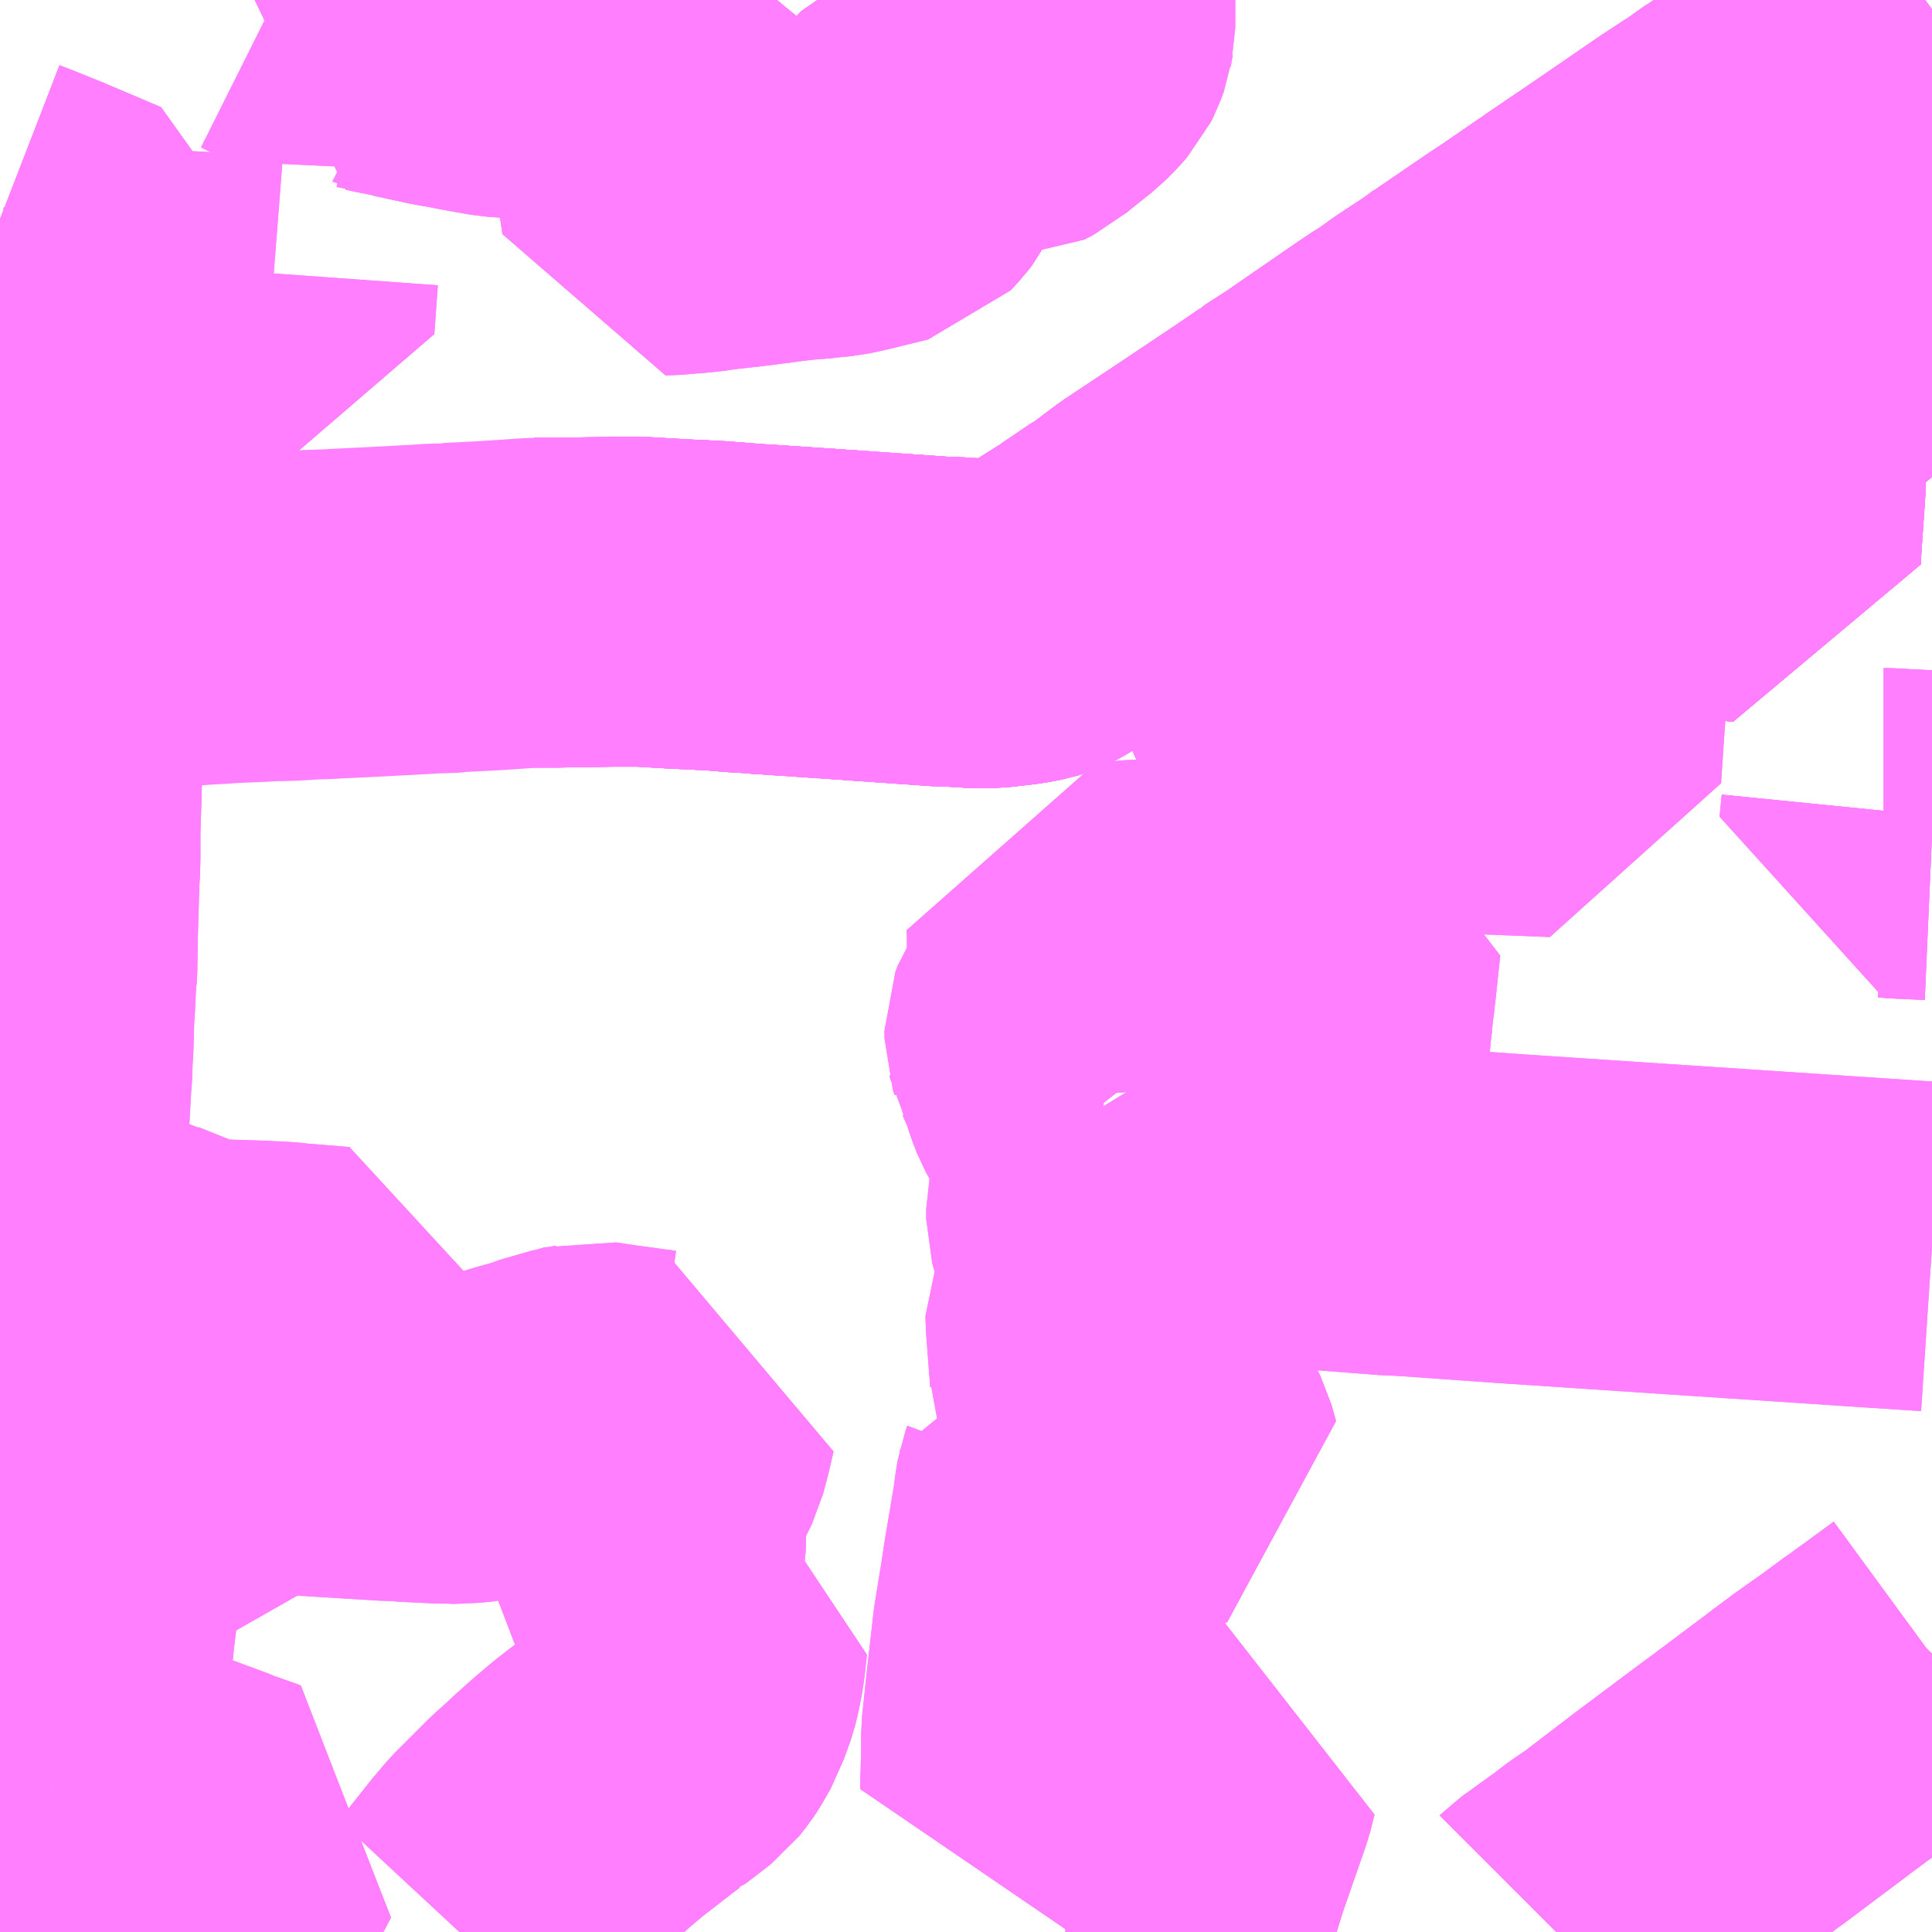 <?xml version="1.0" encoding="UTF-8"?>
<svg  xmlns="http://www.w3.org/2000/svg" xmlns:xlink="http://www.w3.org/1999/xlink" xmlns:go="http://purl.org/svgmap/profile" property="N07_001,N07_002,N07_003,N07_004,N07_005,N07_006,N07_007" viewBox="13666.992 -3537.598 4.395 4.395" go:dataArea="13666.9921875 -3537.59765625 4.39453125 4.39453125" >
<globalCoordinateSystem srsName="http://purl.org/crs/84" transform="matrix(100.0,0.0,0.0,-100.0,0.0,0.0)" />
<defs>
 <g id="p0" >
  <circle cx="0.0" cy="0.0" r="3" stroke="green" stroke-width="0.75" vector-effect="non-scaling-stroke" />
 </g>
</defs>
<g fill="none" fill-rule="evenodd" stroke="#FF00FF" stroke-width="0.75" opacity="0.5" vector-effect="non-scaling-stroke" stroke-linejoin="bevel" >
<path content="1,名阪近鉄バス（株）,岐垣線,25.0,20.0,20.0," xlink:title="1" d="M13670.326,-3536.418L13670.302,-3536.421L13670.286,-3536.423L13670.243,-3536.426L13670.233,-3536.425L13670.215,-3536.423L13670.186,-3536.418L13670.152,-3536.414L13670.15,-3536.414L13670.121,-3536.408L13670.099,-3536.405L13670.038,-3536.395L13670.035,-3536.394L13670.023,-3536.392L13669.983,-3536.386L13669.941,-3536.379L13669.915,-3536.376L13669.896,-3536.372L13669.866,-3536.367L13669.855,-3536.366L13669.82,-3536.363L13669.776,-3536.364L13669.765,-3536.365L13669.747,-3536.365L13669.622,-3536.378L13669.558,-3536.33L13669.548,-3536.324L13669.546,-3536.323L13669.478,-3536.277L13669.474,-3536.275L13669.466,-3536.269L13669.395,-3536.224L13669.357,-3536.201L13669.349,-3536.197L13669.336,-3536.193L13669.321,-3536.19L13669.305,-3536.187L13669.244,-3536.18L13669.216,-3536.18L13669.199,-3536.181L13669.166,-3536.183L13669.141,-3536.184L13669.134,-3536.184L13668.876,-3536.202L13668.713,-3536.213L13668.706,-3536.213L13668.69,-3536.215L13668.683,-3536.215L13668.62,-3536.22L13668.599,-3536.221L13668.581,-3536.222L13668.537,-3536.224L13668.451,-3536.229L13668.388,-3536.229L13668.388,-3536.229L13668.315,-3536.228L13668.313,-3536.228L13668.263,-3536.227L13668.247,-3536.227L13668.207,-3536.227L13668.119,-3536.221L13668.084,-3536.219L13668.022,-3536.216L13668.018,-3536.215L13668.004,-3536.214L13667.982,-3536.214L13667.953,-3536.212L13667.934,-3536.211L13667.84,-3536.206L13667.758,-3536.202L13667.75,-3536.201L13667.737,-3536.201L13667.719,-3536.2L13667.703,-3536.2L13667.675,-3536.198L13667.659,-3536.197L13667.629,-3536.196L13667.611,-3536.196L13667.61,-3536.196L13667.579,-3536.194L13667.503,-3536.191L13667.496,-3536.19L13667.443,-3536.187L13667.435,-3536.186L13667.382,-3536.184L13667.338,-3536.182L13667.258,-3536.178L13667.257,-3536.178L13667.25,-3536.178L13667.249,-3536.178L13667.232,-3536.177L13667.09,-3536.169L13667.087,-3536.169L13666.992,-3536.165"/>
<path content="1,岐阜バス観光（株）,高速京都線_01_on,2.0,2.0,2.0," xlink:title="1" d="M13671.387,-3533.836L13671.385,-3533.834L13671.314,-3533.782L13671.3,-3533.772L13671.286,-3533.762L13671.281,-3533.759L13671.276,-3533.755L13671.222,-3533.715L13671.157,-3533.669L13671.137,-3533.654L13671.114,-3533.637L13671.097,-3533.624L13670.965,-3533.525L13670.951,-3533.515L13670.943,-3533.509L13670.808,-3533.408L13670.796,-3533.399L13670.783,-3533.389L13670.681,-3533.311L13670.647,-3533.288L13670.635,-3533.279L13670.621,-3533.268L13670.535,-3533.206L13670.532,-3533.203"/>
<path content="1,岐阜バス観光（株）,高速京都線_02_on,1.0,1.0,1.0," xlink:title="1" d="M13671.387,-3533.836L13671.385,-3533.834L13671.314,-3533.782L13671.3,-3533.772L13671.286,-3533.762L13671.281,-3533.759L13671.276,-3533.755L13671.222,-3533.715L13671.157,-3533.669L13671.137,-3533.654L13671.114,-3533.637L13671.097,-3533.624L13670.965,-3533.525L13670.951,-3533.515L13670.943,-3533.509L13670.808,-3533.408L13670.796,-3533.399L13670.783,-3533.389L13670.681,-3533.311L13670.647,-3533.288L13670.635,-3533.279L13670.621,-3533.268L13670.535,-3533.206L13670.532,-3533.203"/>
<path content="1,岐阜乗合自動車（株）,おぶさ墨俣線_01_on,53.5,35.0,35.0," xlink:title="1" d="M13671.387,-3537.365L13671.387,-3537.363L13671.382,-3537.238L13671.374,-3537.154L13671.367,-3537.049L13671.363,-3536.997L13671.36,-3536.95L13671.363,-3536.922L13671.354,-3536.86L13671.318,-3536.86L13671.29,-3536.86L13671.283,-3536.861L13671.237,-3536.863L13671.195,-3536.865L13671.193,-3536.865L13671.019,-3536.872L13671.018,-3536.831L13671.016,-3536.811L13671.013,-3536.755L13671.006,-3536.64L13670.999,-3536.539L13670.998,-3536.511L13670.997,-3536.486L13670.994,-3536.454L13670.993,-3536.432L13670.993,-3536.429L13670.988,-3536.357L13670.987,-3536.327L13670.98,-3536.328L13670.902,-3536.338L13670.841,-3536.346L13670.77,-3536.356L13670.654,-3536.373L13670.568,-3536.384L13670.563,-3536.318L13670.562,-3536.31L13670.562,-3536.296L13670.56,-3536.259L13670.553,-3536.178"/>
<path content="1,岐阜乗合自動車（株）,おぶさ墨俣線_02_on,53.5,35.0,35.0," xlink:title="1" d="M13671.387,-3537.577L13671.379,-3537.571L13671.371,-3537.566L13671.291,-3537.51L13671.271,-3537.497L13671.235,-3537.472L13671.205,-3537.451L13671.19,-3537.441L13671.188,-3537.44L13671.154,-3537.416L13671.147,-3537.412L13671.021,-3537.326L13670.974,-3537.294L13670.955,-3537.281L13670.951,-3537.279L13670.899,-3537.242L13670.887,-3537.235L13670.84,-3537.204L13670.709,-3537.114L13670.581,-3537.027L13670.575,-3537.022L13670.571,-3537.02L13670.488,-3536.963L13670.443,-3536.933L13670.329,-3536.855L13670.313,-3536.845L13670.306,-3536.839L13670.302,-3536.836L13670.241,-3536.796L13670.233,-3536.79L13670.205,-3536.77L13670.178,-3536.753L13670.153,-3536.736L13670.041,-3536.659L13669.992,-3536.625L13669.936,-3536.589L13669.934,-3536.587L13669.905,-3536.567L13669.877,-3536.548L13669.771,-3536.477L13669.723,-3536.445L13669.716,-3536.439L13669.622,-3536.378L13669.558,-3536.33L13669.548,-3536.324L13669.546,-3536.323L13669.478,-3536.277L13669.474,-3536.275L13669.466,-3536.269L13669.395,-3536.224L13669.357,-3536.201L13669.349,-3536.197L13669.336,-3536.193L13669.321,-3536.19L13669.305,-3536.187L13669.244,-3536.18L13669.216,-3536.18L13669.199,-3536.181L13669.166,-3536.183L13669.141,-3536.184L13669.134,-3536.184L13668.876,-3536.202L13668.713,-3536.213L13668.706,-3536.213L13668.69,-3536.215L13668.683,-3536.215L13668.62,-3536.22L13668.599,-3536.221L13668.581,-3536.222L13668.537,-3536.224L13668.451,-3536.229L13668.388,-3536.229L13668.388,-3536.229L13668.315,-3536.228L13668.313,-3536.228L13668.263,-3536.227L13668.247,-3536.227L13668.207,-3536.227"/>
<path content="1,岐阜乗合自動車（株）,おぶさ墨俣線_03_on,53.5,35.0,35.0," xlink:title="1" d="M13671.387,-3537.577L13671.379,-3537.571L13671.371,-3537.566L13671.291,-3537.51L13671.271,-3537.497L13671.235,-3537.472L13671.205,-3537.451L13671.19,-3537.441L13671.188,-3537.44L13671.154,-3537.416L13671.147,-3537.412L13671.021,-3537.326L13670.974,-3537.294L13670.955,-3537.281L13670.951,-3537.279L13670.899,-3537.242L13670.887,-3537.235L13670.84,-3537.204L13670.709,-3537.114L13670.581,-3537.027L13670.575,-3537.022L13670.571,-3537.02L13670.488,-3536.963L13670.443,-3536.933L13670.329,-3536.855L13670.313,-3536.845L13670.306,-3536.839L13670.302,-3536.836L13670.241,-3536.796L13670.233,-3536.79L13670.205,-3536.77L13670.178,-3536.753L13670.153,-3536.736L13670.041,-3536.659L13669.992,-3536.625L13669.936,-3536.589L13669.934,-3536.587L13669.905,-3536.567L13669.877,-3536.548L13669.771,-3536.477L13669.622,-3536.378L13669.558,-3536.33L13669.548,-3536.324L13669.546,-3536.323L13669.478,-3536.277L13669.474,-3536.275L13669.466,-3536.269L13669.395,-3536.224L13669.357,-3536.201L13669.349,-3536.197L13669.336,-3536.193L13669.321,-3536.19L13669.305,-3536.187L13669.244,-3536.18L13669.216,-3536.18L13669.199,-3536.181L13669.166,-3536.183L13669.141,-3536.184L13669.134,-3536.184L13668.876,-3536.202L13668.713,-3536.213L13668.706,-3536.213L13668.69,-3536.215L13668.683,-3536.215L13668.62,-3536.22L13668.599,-3536.221L13668.581,-3536.222L13668.537,-3536.224L13668.451,-3536.229L13668.388,-3536.229L13668.388,-3536.229L13668.315,-3536.228L13668.313,-3536.228L13668.263,-3536.227L13668.247,-3536.227L13668.207,-3536.227"/>
<path content="1,岐阜乗合自動車（株）,おぶさ墨俣線_06_on,53.5,35.0,35.0," xlink:title="1" d="M13671.387,-3537.341L13671.382,-3537.238L13671.374,-3537.154L13671.367,-3537.049L13671.363,-3536.922L13671.354,-3536.86L13671.318,-3536.86L13671.29,-3536.86L13671.283,-3536.861L13671.237,-3536.863L13671.195,-3536.865L13671.193,-3536.865L13671.019,-3536.872L13671.018,-3536.831L13671.016,-3536.811L13671.013,-3536.755L13671.012,-3536.727L13671.01,-3536.716L13671.009,-3536.697L13671.006,-3536.64L13671,-3536.56L13670.999,-3536.539L13670.998,-3536.511L13670.997,-3536.486L13670.988,-3536.357L13670.987,-3536.327L13670.98,-3536.328L13670.902,-3536.338L13670.841,-3536.346L13670.77,-3536.356L13670.654,-3536.373L13670.568,-3536.384L13670.563,-3536.318L13670.562,-3536.31L13670.562,-3536.296L13670.56,-3536.259L13670.553,-3536.178"/>
<path content="1,岐阜乗合自動車（株）,おぶさ墨俣線_09_on,53.5,35.0,35.0," xlink:title="1" d="M13671.387,-3537.577L13671.379,-3537.571L13671.371,-3537.566L13671.291,-3537.51L13671.271,-3537.497L13671.235,-3537.472L13671.205,-3537.451L13671.19,-3537.441L13671.188,-3537.44L13671.154,-3537.416L13671.147,-3537.412L13671.021,-3537.326L13670.974,-3537.294L13670.955,-3537.281L13670.951,-3537.279L13670.899,-3537.242L13670.887,-3537.235L13670.84,-3537.204L13670.709,-3537.114L13670.581,-3537.027L13670.575,-3537.022L13670.571,-3537.02L13670.488,-3536.963L13670.443,-3536.933L13670.329,-3536.855L13670.313,-3536.845L13670.306,-3536.839L13670.302,-3536.836L13670.241,-3536.796L13670.233,-3536.79L13670.205,-3536.77L13670.178,-3536.753L13670.153,-3536.736L13670.041,-3536.659L13669.992,-3536.625L13669.936,-3536.589L13669.934,-3536.587L13669.905,-3536.567L13669.877,-3536.548L13669.771,-3536.477L13669.622,-3536.378L13669.558,-3536.33L13669.548,-3536.324L13669.546,-3536.323L13669.478,-3536.277L13669.474,-3536.275L13669.466,-3536.269L13669.395,-3536.224L13669.357,-3536.201L13669.349,-3536.197L13669.336,-3536.193L13669.321,-3536.19L13669.305,-3536.187L13669.244,-3536.18L13669.216,-3536.18L13669.199,-3536.181L13669.166,-3536.183L13669.141,-3536.184L13669.134,-3536.184L13668.876,-3536.202L13668.713,-3536.213L13668.706,-3536.213L13668.69,-3536.215L13668.683,-3536.215L13668.62,-3536.22L13668.599,-3536.221L13668.581,-3536.222L13668.537,-3536.224L13668.451,-3536.229L13668.388,-3536.229L13668.388,-3536.229L13668.315,-3536.228L13668.313,-3536.228L13668.263,-3536.227L13668.247,-3536.227L13668.207,-3536.227"/>
<path content="1,岐阜乗合自動車（株）,おぶさ墨俣線_10_on,53.5,35.0,35.0," xlink:title="1" d="M13671.387,-3537.577L13671.379,-3537.571L13671.371,-3537.566L13671.291,-3537.51L13671.271,-3537.497L13671.235,-3537.472L13671.205,-3537.451L13671.19,-3537.441L13671.188,-3537.44L13671.154,-3537.416L13671.147,-3537.412L13671.021,-3537.326L13670.974,-3537.294L13670.955,-3537.281L13670.951,-3537.279L13670.899,-3537.242L13670.887,-3537.235L13670.84,-3537.204L13670.709,-3537.114L13670.581,-3537.027L13670.575,-3537.022L13670.571,-3537.02L13670.488,-3536.963L13670.443,-3536.933L13670.329,-3536.855L13670.313,-3536.845L13670.306,-3536.839L13670.302,-3536.836L13670.241,-3536.796L13670.233,-3536.79L13670.205,-3536.77L13670.178,-3536.753L13670.153,-3536.736L13670.041,-3536.659L13669.992,-3536.625L13669.936,-3536.589L13669.934,-3536.587L13669.905,-3536.567L13669.877,-3536.548L13669.771,-3536.477L13669.622,-3536.378L13669.558,-3536.33L13669.548,-3536.324L13669.546,-3536.323L13669.478,-3536.277L13669.474,-3536.275L13669.466,-3536.269L13669.395,-3536.224L13669.357,-3536.201L13669.349,-3536.197L13669.336,-3536.193L13669.321,-3536.19L13669.305,-3536.187L13669.244,-3536.18L13669.216,-3536.18L13669.199,-3536.181L13669.166,-3536.183L13669.141,-3536.184L13669.134,-3536.184L13668.876,-3536.202L13668.713,-3536.213L13668.706,-3536.213L13668.69,-3536.215L13668.683,-3536.215L13668.62,-3536.22L13668.599,-3536.221L13668.581,-3536.222L13668.537,-3536.224L13668.451,-3536.229L13668.388,-3536.229L13668.388,-3536.229L13668.315,-3536.228L13668.313,-3536.228L13668.263,-3536.227L13668.247,-3536.227L13668.207,-3536.227"/>
<path content="1,岐阜乗合自動車（株）,おぶさ墨俣線_11_on,53.5,35.0,35.0," xlink:title="1" d="M13671.387,-3537.577L13671.379,-3537.571L13671.371,-3537.566L13671.291,-3537.51L13671.271,-3537.497L13671.235,-3537.472L13671.205,-3537.451L13671.19,-3537.441L13671.188,-3537.44L13671.154,-3537.416L13671.147,-3537.412L13671.021,-3537.326L13670.974,-3537.294L13670.955,-3537.281L13670.951,-3537.279L13670.899,-3537.242L13670.887,-3537.235L13670.84,-3537.204L13670.709,-3537.114L13670.581,-3537.027L13670.575,-3537.022L13670.571,-3537.02L13670.488,-3536.963L13670.443,-3536.933L13670.329,-3536.855L13670.313,-3536.845L13670.306,-3536.839L13670.302,-3536.836L13670.241,-3536.796L13670.233,-3536.79L13670.205,-3536.77L13670.178,-3536.753L13670.153,-3536.736L13670.041,-3536.659L13669.992,-3536.625L13669.936,-3536.589L13669.934,-3536.587L13669.905,-3536.567L13669.877,-3536.548L13669.771,-3536.477L13669.622,-3536.378L13669.558,-3536.33L13669.548,-3536.324L13669.546,-3536.323L13669.478,-3536.277L13669.474,-3536.275L13669.466,-3536.269L13669.395,-3536.224L13669.357,-3536.201L13669.349,-3536.197L13669.336,-3536.193L13669.321,-3536.19L13669.305,-3536.187L13669.244,-3536.18L13669.216,-3536.18L13669.199,-3536.181L13669.166,-3536.183L13669.141,-3536.184L13669.134,-3536.184L13668.876,-3536.202L13668.713,-3536.213L13668.706,-3536.213L13668.69,-3536.215L13668.683,-3536.215L13668.62,-3536.22L13668.599,-3536.221L13668.581,-3536.222L13668.537,-3536.224L13668.451,-3536.229L13668.388,-3536.229L13668.388,-3536.229L13668.315,-3536.228L13668.313,-3536.228L13668.263,-3536.227L13668.247,-3536.227L13668.207,-3536.227"/>
<path content="1,岐阜乗合自動車（株）,岐阜聖徳学園大線_01_on,39.0,16.5,16.5," xlink:title="1" d="M13671.387,-3537.341L13671.382,-3537.238L13671.374,-3537.154L13671.367,-3537.049L13671.363,-3536.922L13671.354,-3536.86L13671.318,-3536.86L13671.29,-3536.86L13671.283,-3536.861L13671.237,-3536.863L13671.195,-3536.865L13671.193,-3536.865L13671.019,-3536.872L13671.018,-3536.831L13671.016,-3536.811L13671.013,-3536.755L13671.012,-3536.727L13671.01,-3536.716L13671.009,-3536.697L13671.006,-3536.64L13671,-3536.56L13670.999,-3536.539L13670.998,-3536.511L13670.997,-3536.486L13670.988,-3536.357L13670.987,-3536.327L13670.98,-3536.328L13670.902,-3536.338L13670.841,-3536.346L13670.77,-3536.356L13670.654,-3536.373L13670.568,-3536.384L13670.563,-3536.318L13670.562,-3536.31L13670.562,-3536.296L13670.56,-3536.259L13670.553,-3536.178"/>
<path content="1,岐阜乗合自動車（株）,岐阜聖徳学園大線_02_on,39.0,16.5,16.5," xlink:title="1" d="M13671.387,-3537.341L13671.382,-3537.238L13671.374,-3537.154L13671.367,-3537.049L13671.363,-3536.922L13671.354,-3536.86L13671.318,-3536.86L13671.29,-3536.86L13671.283,-3536.861L13671.237,-3536.863L13671.195,-3536.865L13671.193,-3536.865L13671.019,-3536.872L13671.018,-3536.831L13671.016,-3536.811L13671.013,-3536.755L13671.012,-3536.727L13671.01,-3536.716L13671.009,-3536.697L13671.006,-3536.64L13671,-3536.56L13670.999,-3536.539L13670.998,-3536.511L13670.997,-3536.486L13670.988,-3536.357L13670.987,-3536.327L13670.98,-3536.328L13670.902,-3536.338L13670.841,-3536.346L13670.77,-3536.356L13670.654,-3536.373L13670.568,-3536.384L13670.563,-3536.318L13670.562,-3536.31L13670.562,-3536.296L13670.56,-3536.259L13670.553,-3536.178L13670.553,-3536.153L13670.551,-3536.123L13670.55,-3536.102L13670.548,-3536.075L13670.548,-3536.056L13670.54,-3535.947L13670.533,-3535.841L13670.46,-3535.844L13670.383,-3535.847L13670.327,-3535.85L13670.319,-3535.85L13670.305,-3535.85L13670.298,-3535.851L13670.242,-3535.853L13670.148,-3535.857L13670.132,-3535.856L13670.077,-3535.852L13670.011,-3535.848L13669.991,-3535.848L13669.975,-3535.846L13669.947,-3535.844L13669.903,-3535.841L13669.882,-3535.838L13669.872,-3535.836L13669.863,-3535.835L13669.814,-3535.825L13669.803,-3535.821L13669.77,-3535.81L13669.744,-3535.8L13669.686,-3535.774L13669.67,-3535.769L13669.629,-3535.751"/>
<path content="1,岐阜乗合自動車（株）,岐阜聖徳学園大線_03_on,39.0,16.5,16.5," xlink:title="1" d="M13671.387,-3537.341L13671.382,-3537.238L13671.374,-3537.154L13671.367,-3537.049L13671.363,-3536.922L13671.354,-3536.86L13671.318,-3536.86L13671.29,-3536.86L13671.283,-3536.861L13671.237,-3536.863L13671.195,-3536.865L13671.193,-3536.865L13671.019,-3536.872L13671.018,-3536.831L13671.016,-3536.811L13671.013,-3536.755L13671.012,-3536.727L13671.01,-3536.716L13671.009,-3536.697L13671.006,-3536.64"/>
<path content="1,岐阜乗合自動車（株）,岐阜聖徳学園大線_04_on,39.0,16.5,16.5," xlink:title="1" d="M13671.387,-3537.341L13671.382,-3537.238L13671.374,-3537.154L13671.367,-3537.049L13671.363,-3536.922L13671.354,-3536.86L13671.318,-3536.86L13671.29,-3536.86L13671.283,-3536.861L13671.237,-3536.863L13671.195,-3536.865L13671.193,-3536.865L13671.019,-3536.872L13671.018,-3536.831L13671.016,-3536.811L13671.013,-3536.755L13671.012,-3536.727L13671.01,-3536.716L13671.009,-3536.697L13671.006,-3536.64"/>
<path content="1,岐阜乗合自動車（株）,岐阜聖徳学園大線_07_on,39.0,16.5,16.5," xlink:title="1" d="M13671.387,-3537.341L13671.382,-3537.238L13671.374,-3537.154L13671.367,-3537.049L13671.363,-3536.922L13671.354,-3536.86L13671.318,-3536.86L13671.29,-3536.86L13671.283,-3536.861L13671.237,-3536.863L13671.195,-3536.865L13671.193,-3536.865L13671.019,-3536.872L13671.018,-3536.831L13671.016,-3536.811L13671.013,-3536.755L13671.012,-3536.727L13671.01,-3536.716L13671.009,-3536.697L13671.006,-3536.64"/>
<path content="1,岐阜乗合自動車（株）,岐阜聖徳学園大線_08_on,39.0,16.5,16.5," xlink:title="1" d="M13671.387,-3537.341L13671.382,-3537.238L13671.374,-3537.154L13671.367,-3537.049L13671.363,-3536.922L13671.354,-3536.86L13671.318,-3536.86L13671.29,-3536.86L13671.283,-3536.861L13671.237,-3536.863L13671.195,-3536.865L13671.193,-3536.865L13671.019,-3536.872L13671.018,-3536.831L13671.016,-3536.811L13671.013,-3536.755L13671.012,-3536.727L13671.01,-3536.716L13671.009,-3536.697L13671.006,-3536.64"/>
<path content="1,岐阜乗合自動車（株）,岐阜聖徳学園大線_09_on,39.0,16.5,16.5," xlink:title="1" d="M13671.387,-3537.341L13671.382,-3537.238L13671.374,-3537.154L13671.367,-3537.049L13671.363,-3536.922L13671.354,-3536.86L13671.318,-3536.86L13671.29,-3536.86L13671.283,-3536.861L13671.237,-3536.863L13671.195,-3536.865L13671.193,-3536.865L13671.019,-3536.872L13671.018,-3536.831L13671.016,-3536.811L13671.013,-3536.755L13671.012,-3536.727L13671.01,-3536.716L13671.009,-3536.697L13671.006,-3536.64L13671,-3536.56L13670.999,-3536.539L13670.998,-3536.511L13670.997,-3536.486L13670.988,-3536.357L13670.987,-3536.327L13670.98,-3536.328L13670.902,-3536.338L13670.841,-3536.346L13670.77,-3536.356L13670.654,-3536.373L13670.568,-3536.384L13670.563,-3536.318L13670.562,-3536.31L13670.562,-3536.296L13670.56,-3536.259L13670.553,-3536.178"/>
<path content="1,岐阜乗合自動車（株）,岐阜聖徳学園大線_10_on,39.0,16.5,16.5," xlink:title="1" d="M13671.387,-3537.341L13671.382,-3537.238L13671.374,-3537.154L13671.367,-3537.049L13671.363,-3536.922L13671.354,-3536.86L13671.318,-3536.86L13671.29,-3536.86L13671.283,-3536.861L13671.237,-3536.863L13671.195,-3536.865L13671.193,-3536.865L13671.019,-3536.872L13671.018,-3536.831L13671.016,-3536.811L13671.013,-3536.755L13671.012,-3536.727L13671.01,-3536.716L13671.009,-3536.697L13671.006,-3536.64"/>
<path content="1,岐阜乗合自動車（株）,岐阜聖徳学園大線_11_on,39.0,16.5,16.5," xlink:title="1" d="M13671.387,-3537.341L13671.382,-3537.238L13671.374,-3537.154L13671.367,-3537.049L13671.363,-3536.922L13671.354,-3536.86L13671.318,-3536.86L13671.29,-3536.86L13671.283,-3536.861L13671.237,-3536.863L13671.195,-3536.865L13671.193,-3536.865L13671.019,-3536.872L13671.018,-3536.831L13671.016,-3536.811L13671.013,-3536.755L13671.012,-3536.727L13671.01,-3536.716L13671.009,-3536.697L13671.006,-3536.64L13671,-3536.56L13670.999,-3536.539L13670.998,-3536.511L13670.997,-3536.486L13670.988,-3536.357L13670.987,-3536.327L13670.98,-3536.328L13670.902,-3536.338L13670.841,-3536.346L13670.77,-3536.356L13670.654,-3536.373L13670.568,-3536.384L13670.563,-3536.318L13670.562,-3536.31L13670.562,-3536.296L13670.56,-3536.259L13670.553,-3536.178L13670.553,-3536.153L13670.551,-3536.123L13670.55,-3536.102L13670.548,-3536.075L13670.548,-3536.056L13670.54,-3535.947L13670.533,-3535.841L13670.46,-3535.844L13670.383,-3535.847L13670.327,-3535.85L13670.319,-3535.85L13670.305,-3535.85L13670.298,-3535.851L13670.242,-3535.853L13670.148,-3535.857L13670.132,-3535.856L13670.077,-3535.852L13670.011,-3535.848L13669.991,-3535.848L13669.975,-3535.846L13669.947,-3535.844L13669.903,-3535.841L13669.882,-3535.838L13669.872,-3535.836L13669.863,-3535.835L13669.814,-3535.825L13669.803,-3535.821L13669.77,-3535.81L13669.744,-3535.8L13669.686,-3535.774L13669.67,-3535.769L13669.629,-3535.751"/>
<path content="1,岐阜乗合自動車（株）,岐阜聖徳学園大線_12_on,39.0,16.5,16.5," xlink:title="1" d="M13671.387,-3537.341L13671.382,-3537.238L13671.374,-3537.154L13671.367,-3537.049L13671.363,-3536.922L13671.354,-3536.86L13671.318,-3536.86L13671.29,-3536.86L13671.283,-3536.861L13671.237,-3536.863L13671.195,-3536.865L13671.193,-3536.865L13671.019,-3536.872L13671.018,-3536.831L13671.016,-3536.811L13671.013,-3536.755L13671.012,-3536.727L13671.01,-3536.716L13671.009,-3536.697L13671.006,-3536.64L13671,-3536.56L13670.999,-3536.539L13670.998,-3536.511L13670.997,-3536.486L13670.988,-3536.357L13670.987,-3536.327L13670.98,-3536.328L13670.902,-3536.338L13670.841,-3536.346L13670.77,-3536.356L13670.654,-3536.373L13670.568,-3536.384L13670.563,-3536.318L13670.562,-3536.31L13670.562,-3536.296L13670.56,-3536.259L13670.553,-3536.178"/>
<path content="1,岐阜乗合自動車（株）,茜部三田洞線_01_on,46.5,24.0,24.0," xlink:title="1" d="M13671.387,-3535.698L13671.319,-3535.701L13671.292,-3535.703L13671.279,-3535.703L13671.277,-3535.703L13671.282,-3535.753"/>
<path content="1,岐阜乗合自動車（株）,茜部三田洞線_05_on,46.5,24.0,24.0," xlink:title="1" d="M13671.387,-3535.698L13671.319,-3535.701L13671.292,-3535.703L13671.279,-3535.703L13671.277,-3535.703L13671.282,-3535.753"/>
<path content="1,岐阜乗合自動車（株）,茜部三田洞線_09_on,46.5,24.0,24.0," xlink:title="1" d="M13671.387,-3535.698L13671.319,-3535.701L13671.292,-3535.703L13671.279,-3535.703L13671.277,-3535.703L13671.282,-3535.753"/>
<path content="3,安八町,北部線東回り,3.0,3.0,3.0," xlink:title="3" d="M13666.992,-3534.593L13666.998,-3534.616L13667.005,-3534.647L13667.01,-3534.667L13667.049,-3534.658L13667.094,-3534.65L13667.166,-3534.636L13667.191,-3534.631L13667.283,-3534.613L13667.327,-3534.605L13667.37,-3534.598L13667.394,-3534.593L13667.442,-3534.588L13667.457,-3534.586L13667.511,-3534.58L13667.564,-3534.575L13667.633,-3534.571L13667.65,-3534.569L13667.738,-3534.564L13667.752,-3534.564L13667.756,-3534.61L13667.756,-3534.615L13667.659,-3534.623L13667.63,-3534.626L13667.611,-3534.627L13667.6,-3534.627L13667.592,-3534.628L13667.497,-3534.631L13667.492,-3534.631L13667.431,-3534.635L13667.304,-3534.686L13667.3,-3534.688L13667.261,-3534.699L13667.252,-3534.702L13667.247,-3534.704L13667.238,-3534.706L13667.222,-3534.709L13667.212,-3534.711L13667.199,-3534.714L13667.194,-3534.716L13667.191,-3534.717L13667.167,-3534.733L13667.145,-3534.744L13667.108,-3534.76L13667.033,-3534.79L13667.033,-3534.802L13667.035,-3534.822L13667.038,-3534.879L13667.04,-3534.933L13667.041,-3534.952L13667.043,-3534.96L13667.043,-3534.974L13667.046,-3535.029L13667.049,-3535.073L13667.052,-3535.128L13667.055,-3535.169L13667.055,-3535.189L13667.055,-3535.192L13667.057,-3535.215L13667.059,-3535.287L13667.059,-3535.287L13667.061,-3535.316L13667.064,-3535.379L13667.065,-3535.382L13667.066,-3535.398L13667.067,-3535.469L13667.068,-3535.503L13667.068,-3535.505L13667.071,-3535.604L13667.072,-3535.614L13667.073,-3535.649L13667.073,-3535.711L13667.076,-3535.802L13667.076,-3535.807L13667.077,-3535.836L13667.078,-3535.913L13667.079,-3535.919L13667.08,-3535.936L13667.082,-3535.985L13667.083,-3535.993L13667.083,-3536L13667.083,-3536.003L13667.145,-3536.001L13667.252,-3536L13667.253,-3536.02L13667.255,-3536.086L13667.258,-3536.178L13667.257,-3536.178L13667.25,-3536.178L13667.249,-3536.178L13667.249,-3536.227L13667.252,-3536.329L13667.252,-3536.428L13667.252,-3536.432L13667.248,-3536.431L13667.203,-3536.43L13667.173,-3536.43L13667.105,-3536.431L13667.115,-3536.595L13667.12,-3536.694L13667.12,-3536.695L13667.123,-3536.714L13667.132,-3536.748L13666.992,-3536.751"/>
<path content="3,安八町,北部線西回り,3.0,3.0,3.0," xlink:title="3" d="M13666.992,-3534.593L13666.998,-3534.616L13667.005,-3534.647L13667.01,-3534.667L13667.049,-3534.658L13667.094,-3534.65L13667.166,-3534.636L13667.191,-3534.631L13667.283,-3534.613L13667.327,-3534.605L13667.37,-3534.598L13667.394,-3534.593L13667.442,-3534.588L13667.457,-3534.586L13667.511,-3534.58L13667.564,-3534.575L13667.633,-3534.571L13667.65,-3534.569L13667.738,-3534.564L13667.752,-3534.564L13667.756,-3534.61L13667.756,-3534.615L13667.659,-3534.623L13667.63,-3534.626L13667.611,-3534.627L13667.6,-3534.627L13667.592,-3534.628L13667.497,-3534.631L13667.492,-3534.631L13667.431,-3534.635L13667.304,-3534.686L13667.3,-3534.688L13667.261,-3534.699L13667.252,-3534.702L13667.247,-3534.704L13667.238,-3534.706L13667.222,-3534.709L13667.212,-3534.711L13667.199,-3534.714L13667.194,-3534.716L13667.191,-3534.717L13667.167,-3534.733L13667.145,-3534.744L13667.108,-3534.76L13667.033,-3534.79L13667.033,-3534.802L13667.035,-3534.822L13667.038,-3534.879L13667.04,-3534.933L13667.041,-3534.952L13667.043,-3534.96L13667.043,-3534.974L13667.046,-3535.029L13667.049,-3535.073L13667.052,-3535.128L13667.055,-3535.169L13667.055,-3535.189L13667.055,-3535.192L13667.057,-3535.215L13667.059,-3535.287L13667.059,-3535.287L13667.061,-3535.316L13667.064,-3535.379L13667.065,-3535.382L13667.066,-3535.398L13667.067,-3535.469L13667.068,-3535.503L13667.068,-3535.505L13667.071,-3535.604L13667.072,-3535.614L13667.073,-3535.649L13667.073,-3535.711L13667.076,-3535.802L13667.076,-3535.807L13667.077,-3535.836L13667.078,-3535.913L13667.079,-3535.919L13667.08,-3535.936L13667.082,-3535.985L13667.083,-3535.993L13667.083,-3536L13667.083,-3536.003L13667.145,-3536.001L13667.252,-3536L13667.253,-3536.02L13667.255,-3536.086L13667.258,-3536.178L13667.257,-3536.178L13667.25,-3536.178L13667.249,-3536.178L13667.249,-3536.227L13667.252,-3536.329L13667.252,-3536.428L13667.252,-3536.432L13667.248,-3536.431L13667.203,-3536.43L13667.173,-3536.43L13667.105,-3536.431L13667.115,-3536.595L13667.12,-3536.694L13667.12,-3536.695L13667.123,-3536.714L13667.132,-3536.748L13666.992,-3536.751"/>
<path content="3,安八町,南部線東回り,3.0,3.0,3.0," xlink:title="3" d="M13667.111,-3533.534L13667.238,-3533.526L13667.257,-3533.521L13667.277,-3533.508L13667.302,-3533.502L13667.428,-3533.456L13667.474,-3533.439L13667.486,-3533.433L13667.497,-3533.43L13667.55,-3533.411L13667.44,-3533.203M13668.037,-3533.203L13668.063,-3533.231L13668.093,-3533.269L13668.128,-3533.313L13668.155,-3533.345L13668.185,-3533.375L13668.203,-3533.393L13668.232,-3533.422L13668.261,-3533.448L13668.278,-3533.464L13668.316,-3533.498L13668.354,-3533.53L13668.434,-3533.592L13668.45,-3533.604L13668.453,-3533.605L13668.469,-3533.618L13668.471,-3533.619L13668.516,-3533.654L13668.531,-3533.673L13668.537,-3533.682L13668.552,-3533.708L13668.556,-3533.715L13668.562,-3533.733L13668.569,-3533.75L13668.575,-3533.77L13668.577,-3533.777L13668.585,-3533.818L13668.59,-3533.861L13668.591,-3533.871L13668.565,-3533.879L13668.526,-3533.889L13668.465,-3533.907L13668.458,-3533.91L13668.453,-3533.91L13668.427,-3533.918L13668.374,-3533.933L13668.388,-3533.955L13668.404,-3533.979L13668.416,-3533.995L13668.432,-3534.019L13668.441,-3534.04L13668.447,-3534.058L13668.447,-3534.062L13668.45,-3534.079L13668.452,-3534.161L13668.454,-3534.172L13668.458,-3534.196L13668.464,-3534.216L13668.472,-3534.236L13668.486,-3534.263L13668.502,-3534.296L13668.513,-3534.338L13668.523,-3534.381L13668.506,-3534.38L13668.478,-3534.381L13668.435,-3534.387L13668.383,-3534.394L13668.337,-3534.401L13668.31,-3534.393L13668.303,-3534.392L13668.234,-3534.372L13668.227,-3534.369L13668.215,-3534.365L13668.179,-3534.355L13668.126,-3534.339L13668.118,-3534.337L13668.076,-3534.328L13668.055,-3534.326L13668.009,-3534.324L13668.001,-3534.325L13667.997,-3534.325L13667.915,-3534.329L13667.903,-3534.331L13667.884,-3534.331L13667.877,-3534.331L13667.732,-3534.34L13667.701,-3534.342L13667.668,-3534.343L13667.6,-3534.346L13667.589,-3534.346L13667.569,-3534.341L13667.545,-3534.333L13667.522,-3534.322L13667.514,-3534.317L13667.486,-3534.296L13667.407,-3534.251L13667.342,-3534.214L13667.272,-3534.175L13667.258,-3534.167L13667.232,-3534.152L13667.157,-3534.11L13667.151,-3534.106L13667.148,-3534.104L13667.151,-3534.097L13667.162,-3534.074L13667.169,-3534.056L13667.16,-3533.959L13667.151,-3533.885L13667.137,-3533.747L13667.131,-3533.695L13667.13,-3533.686L13667.127,-3533.663L13667.126,-3533.654L13667.115,-3533.565L13667.113,-3533.55L13667.112,-3533.542L13667.111,-3533.534"/>
<path content="3,安八町,南部線東回り,3.0,3.0,3.0," xlink:title="3" d="M13666.992,-3533.541L13667.013,-3533.541L13667.05,-3533.537L13667.111,-3533.534"/>
<path content="3,安八町,南部線西回り,3.0,3.0,3.0," xlink:title="3" d="M13667.111,-3533.534L13667.112,-3533.542L13667.113,-3533.55L13667.115,-3533.565L13667.126,-3533.654L13667.127,-3533.663L13667.13,-3533.686L13667.131,-3533.695L13667.137,-3533.747L13667.151,-3533.885L13667.16,-3533.959L13667.169,-3534.056L13667.162,-3534.074L13667.151,-3534.097L13667.148,-3534.104L13667.151,-3534.106L13667.157,-3534.11L13667.232,-3534.152L13667.258,-3534.167L13667.272,-3534.175L13667.342,-3534.214L13667.407,-3534.251L13667.486,-3534.296L13667.514,-3534.317L13667.522,-3534.322L13667.545,-3534.333L13667.569,-3534.341L13667.589,-3534.346L13667.6,-3534.346L13667.668,-3534.343L13667.701,-3534.342L13667.732,-3534.34L13667.877,-3534.331L13667.884,-3534.331L13667.903,-3534.331L13667.915,-3534.329L13667.997,-3534.325L13668.001,-3534.325L13668.009,-3534.324L13668.055,-3534.326L13668.076,-3534.328L13668.118,-3534.337L13668.126,-3534.339L13668.179,-3534.355L13668.215,-3534.365L13668.227,-3534.369L13668.234,-3534.372L13668.303,-3534.392L13668.31,-3534.393L13668.337,-3534.401L13668.383,-3534.394L13668.435,-3534.387L13668.478,-3534.381L13668.506,-3534.38L13668.523,-3534.381L13668.513,-3534.338L13668.502,-3534.296L13668.486,-3534.263L13668.472,-3534.236L13668.464,-3534.216L13668.458,-3534.196L13668.454,-3534.172L13668.452,-3534.161L13668.45,-3534.079L13668.447,-3534.062L13668.447,-3534.058L13668.441,-3534.04L13668.432,-3534.019L13668.416,-3533.995L13668.404,-3533.979L13668.388,-3533.955L13668.374,-3533.933L13668.427,-3533.918L13668.453,-3533.91L13668.458,-3533.91L13668.465,-3533.907L13668.526,-3533.889L13668.565,-3533.879L13668.591,-3533.871L13668.59,-3533.861L13668.585,-3533.818L13668.577,-3533.777L13668.575,-3533.77L13668.569,-3533.75L13668.562,-3533.733L13668.556,-3533.715L13668.552,-3533.708L13668.537,-3533.682L13668.531,-3533.673L13668.516,-3533.654L13668.471,-3533.619L13668.469,-3533.618L13668.453,-3533.605L13668.45,-3533.604L13668.434,-3533.592L13668.354,-3533.53L13668.316,-3533.498L13668.278,-3533.464L13668.261,-3533.448L13668.232,-3533.422L13668.203,-3533.393L13668.185,-3533.375L13668.155,-3533.345L13668.128,-3533.313L13668.093,-3533.269L13668.063,-3533.231L13668.037,-3533.203M13667.44,-3533.203L13667.55,-3533.411L13667.486,-3533.433L13667.302,-3533.502L13667.277,-3533.508L13667.257,-3533.521L13667.238,-3533.526L13667.111,-3533.534"/>
<path content="3,安八町,南部線西回り,3.0,3.0,3.0," xlink:title="3" d="M13666.992,-3533.541L13667.013,-3533.541L13667.05,-3533.537L13667.111,-3533.534"/>
<path content="3,瑞穂市,牛牧・十七条線_01_on,5.0,4.5,4.5," xlink:title="3" d="M13666.992,-3537.1L13667.023,-3537.088L13667.08,-3537.065L13667.212,-3537.009L13667.213,-3536.995L13667.209,-3536.894L13667.22,-3536.891L13667.343,-3536.881L13667.427,-3536.879L13667.606,-3536.865L13667.614,-3536.976"/>
<path content="3,瑞穂市,牛牧・十七条線_01_on,5.0,4.5,4.5," xlink:title="3" d="M13667.617,-3537.598L13667.653,-3537.58L13667.673,-3537.568L13667.686,-3537.561L13667.72,-3537.541L13667.721,-3537.54L13667.749,-3537.516L13667.776,-3537.535L13667.785,-3537.538L13667.798,-3537.541L13667.828,-3537.541L13667.849,-3537.537L13667.858,-3537.535L13667.857,-3537.533L13667.885,-3537.527L13667.892,-3537.526L13667.915,-3537.521L13667.917,-3537.52L13667.922,-3537.519L13668.005,-3537.501L13668.024,-3537.498L13668.076,-3537.488L13668.127,-3537.479L13668.156,-3537.477L13668.205,-3537.48L13668.216,-3537.48L13668.269,-3537.482L13668.316,-3537.485L13668.32,-3537.485L13668.45,-3537.491L13668.456,-3537.452L13668.461,-3537.423L13668.473,-3537.337L13668.475,-3537.328L13668.476,-3537.316L13668.478,-3537.304L13668.491,-3537.223L13668.506,-3537.119L13668.51,-3537.119L13668.545,-3537.122L13668.548,-3537.122L13668.598,-3537.127L13668.614,-3537.13L13668.679,-3537.137L13668.749,-3537.146L13668.763,-3537.148L13668.805,-3537.153L13668.856,-3537.157L13668.86,-3537.158L13668.892,-3537.161L13668.92,-3537.167L13669.014,-3537.19L13669.034,-3537.212L13669.045,-3537.226L13669.048,-3537.232L13669.052,-3537.258L13669.054,-3537.269L13669.052,-3537.279L13669.084,-3537.312L13669.091,-3537.315L13669.142,-3537.356L13669.18,-3537.383L13669.192,-3537.388L13669.203,-3537.392L13669.216,-3537.395L13669.237,-3537.394L13669.272,-3537.388L13669.29,-3537.388L13669.31,-3537.398L13669.318,-3537.405L13669.33,-3537.415L13669.379,-3537.454L13669.396,-3537.471L13669.411,-3537.488L13669.417,-3537.5L13669.424,-3537.519L13669.425,-3537.526L13669.427,-3537.535L13669.427,-3537.598"/>
<path content="3,瑞穂市,牛牧・十七条線_02_on,5.0,4.5,4.5," xlink:title="3" d="M13666.992,-3537.1L13667.023,-3537.088L13667.08,-3537.065L13667.212,-3537.009L13667.213,-3536.995L13667.209,-3536.894L13667.22,-3536.891L13667.343,-3536.881L13667.427,-3536.879L13667.606,-3536.865L13667.614,-3536.976"/>
<path content="3,瑞穂市,牛牧・十七条線_02_on,5.0,4.5,4.5," xlink:title="3" d="M13667.617,-3537.598L13667.653,-3537.58L13667.673,-3537.568L13667.686,-3537.561L13667.72,-3537.541L13667.721,-3537.54L13667.749,-3537.516L13667.776,-3537.535L13667.785,-3537.538L13667.798,-3537.541L13667.828,-3537.541L13667.849,-3537.537L13667.858,-3537.535L13667.857,-3537.533L13667.885,-3537.527L13667.892,-3537.526L13667.915,-3537.521L13667.917,-3537.52L13667.922,-3537.519L13668.005,-3537.501L13668.024,-3537.498L13668.076,-3537.488L13668.127,-3537.479L13668.156,-3537.477L13668.205,-3537.48L13668.216,-3537.48L13668.269,-3537.482L13668.316,-3537.485L13668.32,-3537.485L13668.45,-3537.491L13668.456,-3537.452L13668.461,-3537.423L13668.473,-3537.337L13668.475,-3537.328L13668.476,-3537.316L13668.478,-3537.304L13668.491,-3537.223L13668.506,-3537.119L13668.51,-3537.119L13668.545,-3537.122L13668.548,-3537.122L13668.598,-3537.127L13668.614,-3537.13L13668.679,-3537.137L13668.749,-3537.146L13668.763,-3537.148L13668.805,-3537.153L13668.856,-3537.157L13668.86,-3537.158L13668.892,-3537.161L13668.92,-3537.167L13669.014,-3537.19L13669.034,-3537.212L13669.045,-3537.226L13669.048,-3537.232L13669.052,-3537.258L13669.054,-3537.269L13669.052,-3537.279L13669.084,-3537.312L13669.091,-3537.315L13669.142,-3537.356L13669.18,-3537.383L13669.192,-3537.388L13669.203,-3537.392L13669.216,-3537.395L13669.237,-3537.394L13669.272,-3537.388L13669.29,-3537.388L13669.31,-3537.398L13669.318,-3537.405L13669.33,-3537.415L13669.379,-3537.454L13669.396,-3537.471L13669.411,-3537.488L13669.417,-3537.5L13669.424,-3537.519L13669.425,-3537.526L13669.427,-3537.535L13669.427,-3537.598"/>
<path content="3,羽島市,市内線（青バス）_01_on,5.0,5.0,0.0," xlink:title="3" d="M13669.638,-3533.203L13669.65,-3533.24L13669.656,-3533.254L13669.661,-3533.27L13669.69,-3533.364L13669.746,-3533.525L13669.755,-3533.561L13669.726,-3533.561L13669.647,-3533.566L13669.605,-3533.568L13669.548,-3533.571L13669.535,-3533.572L13669.488,-3533.574L13669.467,-3533.575L13669.424,-3533.576L13669.414,-3533.573L13669.347,-3533.537L13669.324,-3533.528L13669.324,-3533.547L13669.325,-3533.57L13669.325,-3533.576L13669.326,-3533.606L13669.326,-3533.654L13669.334,-3533.73L13669.337,-3533.758L13669.352,-3533.89L13669.368,-3533.988L13669.375,-3534.035L13669.384,-3534.088L13669.393,-3534.142L13669.397,-3534.166L13669.4,-3534.19L13669.404,-3534.215L13669.407,-3534.223L13669.41,-3534.241L13669.443,-3534.24L13669.495,-3534.236L13669.524,-3534.234L13669.534,-3534.232L13669.546,-3534.233L13669.588,-3534.243L13669.6,-3534.247L13669.609,-3534.248L13669.632,-3534.254L13669.648,-3534.258L13669.67,-3534.265L13669.66,-3534.301L13669.649,-3534.323L13669.636,-3534.336L13669.611,-3534.358L13669.6,-3534.366L13669.587,-3534.377L13669.523,-3534.417L13669.496,-3534.436L13669.488,-3534.447L13669.482,-3534.463L13669.482,-3534.471L13669.473,-3534.588L13669.472,-3534.617L13669.483,-3534.64L13669.499,-3534.673L13669.506,-3534.691L13669.51,-3534.699L13669.51,-3534.708L13669.507,-3534.723L13669.496,-3534.764L13669.481,-3534.8L13669.479,-3534.807L13669.474,-3534.825L13669.474,-3534.848L13669.483,-3534.888L13669.489,-3534.929L13669.494,-3534.951L13669.494,-3534.962L13669.494,-3534.982L13669.478,-3535.031L13669.475,-3535.036L13669.472,-3535.045L13669.464,-3535.058"/>
<path content="3,羽島市,市内線（青バス）_01_on,5.0,5.0,0.0," xlink:title="3" d="M13669.496,-3535.052L13669.464,-3535.058"/>
<path content="3,羽島市,市内線（青バス）_01_on,5.0,5.0,0.0," xlink:title="3" d="M13669.464,-3535.058L13669.448,-3535.078L13669.439,-3535.09L13669.427,-3535.112L13669.418,-3535.135L13669.41,-3535.161L13669.406,-3535.17L13669.404,-3535.177L13669.388,-3535.213L13669.384,-3535.22L13669.383,-3535.225L13669.379,-3535.237L13669.379,-3535.253L13669.384,-3535.266L13669.395,-3535.283L13669.411,-3535.306L13669.424,-3535.328L13669.427,-3535.339L13669.428,-3535.356L13669.43,-3535.374L13669.43,-3535.376L13669.43,-3535.452L13669.43,-3535.477L13669.429,-3535.499L13669.47,-3535.492L13669.481,-3535.489L13669.497,-3535.487L13669.505,-3535.486L13669.524,-3535.487L13669.569,-3535.494L13669.582,-3535.495L13669.584,-3535.495L13669.627,-3535.492L13669.684,-3535.489L13669.76,-3535.494L13669.822,-3535.494L13669.834,-3535.492L13669.852,-3535.49L13669.891,-3535.484L13669.921,-3535.481L13669.974,-3535.473L13670.032,-3535.464L13670.02,-3535.352L13670.02,-3535.35L13670.015,-3535.314L13670.012,-3535.279L13670.011,-3535.276L13670.011,-3535.274L13670.007,-3535.232L13670.005,-3535.223L13670,-3535.175L13670,-3535.172L13669.998,-3535.15L13669.992,-3535.097L13669.99,-3535.084L13669.989,-3535.069L13669.983,-3535.015L13669.978,-3534.963L13669.976,-3534.941L13669.974,-3534.937L13669.966,-3534.858L13669.987,-3534.857L13670.156,-3534.844L13670.181,-3534.843L13670.185,-3534.843L13670.438,-3534.825L13670.95,-3534.791L13671.387,-3534.762"/>
<path content="3,羽島市,市内線（青バス）_02_on,5.0,5.0,0.0," xlink:title="3" d="M13669.638,-3533.203L13669.65,-3533.24L13669.656,-3533.254L13669.661,-3533.27L13669.69,-3533.364L13669.746,-3533.525L13669.755,-3533.561L13669.726,-3533.561L13669.647,-3533.566L13669.605,-3533.568L13669.548,-3533.571L13669.535,-3533.572L13669.488,-3533.574L13669.467,-3533.575L13669.424,-3533.576L13669.414,-3533.573L13669.347,-3533.537L13669.324,-3533.528L13669.324,-3533.547L13669.325,-3533.57L13669.325,-3533.576L13669.326,-3533.606L13669.326,-3533.654L13669.334,-3533.73L13669.337,-3533.758L13669.352,-3533.89L13669.368,-3533.988L13669.375,-3534.035L13669.384,-3534.088L13669.393,-3534.142L13669.397,-3534.166L13669.4,-3534.19L13669.404,-3534.215L13669.407,-3534.223L13669.41,-3534.241L13669.443,-3534.24L13669.495,-3534.236L13669.524,-3534.234L13669.534,-3534.232L13669.546,-3534.233L13669.588,-3534.243L13669.6,-3534.247L13669.609,-3534.248L13669.632,-3534.254L13669.648,-3534.258L13669.67,-3534.265L13669.66,-3534.301L13669.649,-3534.323L13669.636,-3534.336L13669.611,-3534.358L13669.6,-3534.366L13669.587,-3534.377L13669.523,-3534.417L13669.496,-3534.436L13669.488,-3534.447L13669.482,-3534.463L13669.482,-3534.471L13669.473,-3534.588L13669.472,-3534.617L13669.483,-3534.64L13669.499,-3534.673L13669.506,-3534.691L13669.51,-3534.699L13669.51,-3534.708L13669.507,-3534.723L13669.496,-3534.764L13669.481,-3534.8L13669.479,-3534.807L13669.474,-3534.825L13669.474,-3534.848L13669.483,-3534.888L13669.489,-3534.929L13669.494,-3534.951L13669.494,-3534.962L13669.494,-3534.982L13669.478,-3535.031L13669.475,-3535.036L13669.472,-3535.045L13669.464,-3535.058"/>
<path content="3,羽島市,市内線（青バス）_02_on,5.0,5.0,0.0," xlink:title="3" d="M13669.496,-3535.052L13669.464,-3535.058"/>
<path content="3,羽島市,市内線（青バス）_02_on,5.0,5.0,0.0," xlink:title="3" d="M13669.464,-3535.058L13669.448,-3535.078L13669.439,-3535.09L13669.427,-3535.112L13669.418,-3535.135L13669.41,-3535.161L13669.406,-3535.17L13669.404,-3535.177L13669.388,-3535.213L13669.384,-3535.22L13669.383,-3535.225L13669.379,-3535.237L13669.379,-3535.253L13669.384,-3535.266L13669.395,-3535.283L13669.411,-3535.306L13669.424,-3535.328L13669.427,-3535.339L13669.428,-3535.356L13669.43,-3535.374L13669.43,-3535.376L13669.43,-3535.452L13669.43,-3535.477L13669.429,-3535.499L13669.47,-3535.492L13669.481,-3535.489L13669.497,-3535.487L13669.505,-3535.486L13669.524,-3535.487L13669.569,-3535.494L13669.582,-3535.495L13669.584,-3535.495L13669.627,-3535.492L13669.684,-3535.489L13669.76,-3535.494L13669.822,-3535.494L13669.834,-3535.492L13669.852,-3535.49L13669.891,-3535.484L13669.921,-3535.481L13669.974,-3535.473L13670.032,-3535.464L13670.02,-3535.352L13670.02,-3535.35L13670.015,-3535.314L13670.012,-3535.279L13670.011,-3535.276L13670.011,-3535.274L13670.007,-3535.232L13670.005,-3535.223L13670,-3535.175L13670,-3535.172L13669.998,-3535.15L13669.992,-3535.097L13669.99,-3535.084L13669.989,-3535.069L13669.983,-3535.015L13669.978,-3534.963L13669.976,-3534.941L13669.974,-3534.937L13669.966,-3534.858L13669.987,-3534.857L13670.156,-3534.844L13670.181,-3534.843L13670.185,-3534.843L13670.438,-3534.825L13670.95,-3534.791L13671.387,-3534.762"/>
</g>
</svg>
